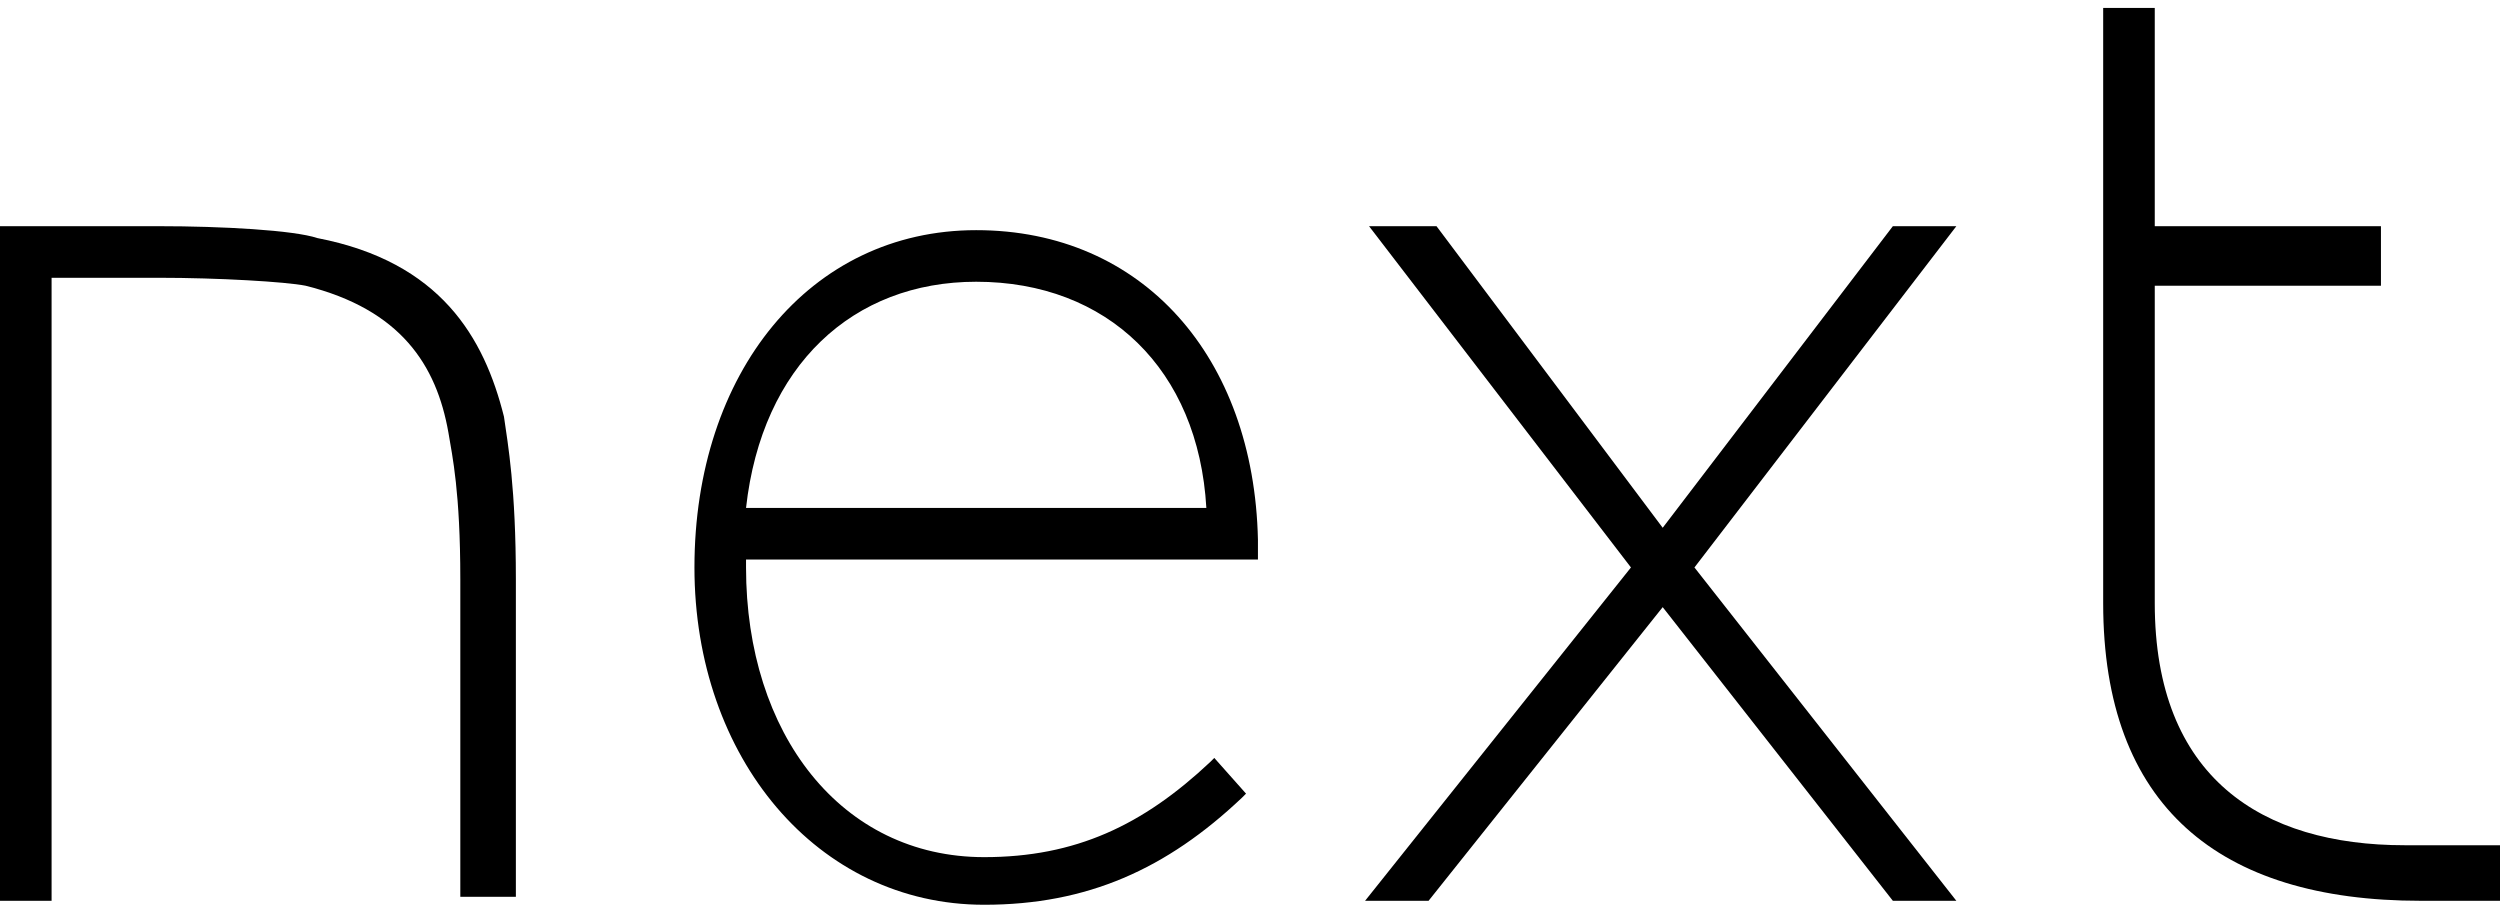 <?xml version="1.0" encoding="utf-8"?>
<!-- Generator: Adobe Illustrator 19.1.0, SVG Export Plug-In . SVG Version: 6.00 Build 0)  -->
<svg version="1.1" id="Layer_1" xmlns="http://www.w3.org/2000/svg" xmlns:xlink="http://www.w3.org/1999/xlink" x="0px" y="0px"
	 viewBox="0 0 63 23" style="enable-background:new 0 0 63 23;" xml:space="preserve">
<g>
	<path d="M24.6,5.8c-4.2,0-7.1,3.6-7.1,8.5c0,4.8,3.1,8.5,7.3,8.5c2.6,0,4.6-0.9,6.5-2.7l0.1-0.1l-0.8-0.9l-0.1,0.1
		c-1.7,1.6-3.4,2.4-5.7,2.4c-3.6,0-6-3.1-6-7.3l0-0.2h4.2c2.8,0,6.2,0,8.1,0h0.6v-0.5C31.6,9,28.8,5.8,24.6,5.8z M24.6,7.1
		c3.3,0,5.6,2.2,5.8,5.7c-2,0-5,0-7.5,0h-4.1C19.2,9.2,21.5,7.1,24.6,7.1z"/>
	<path d="M4,5.7H0v17h1.3V7H4c1.5,0,3.2,0.1,3.7,0.2c2.4,0.6,3.3,2,3.6,3.7c0.1,0.6,0.3,1.5,0.3,3.7v8H13v-8c0-2.3-0.2-3.4-0.3-4.1
		C12.2,8.5,11.1,6.6,8,6C7.4,5.8,5.6,5.7,4,5.7z"/>
	<path d="M60.6,21.3c-3.6,0-6.3-1.7-6.3-6.1v-8H60V5.7h-5.7V0.2H53v15c0,5.1,2.9,7.5,8,7.5h2v-1.4H60.6z"/>
	<polygon points="47.7,5.7 41.9,13.3 36.2,5.7 34.5,5.7 41.1,14.3 34.4,22.7 36,22.7 41.9,15.3 47.7,22.7 49.3,22.7 42.7,14.3 
		49.3,5.7 	"/>
</g>
</svg>
